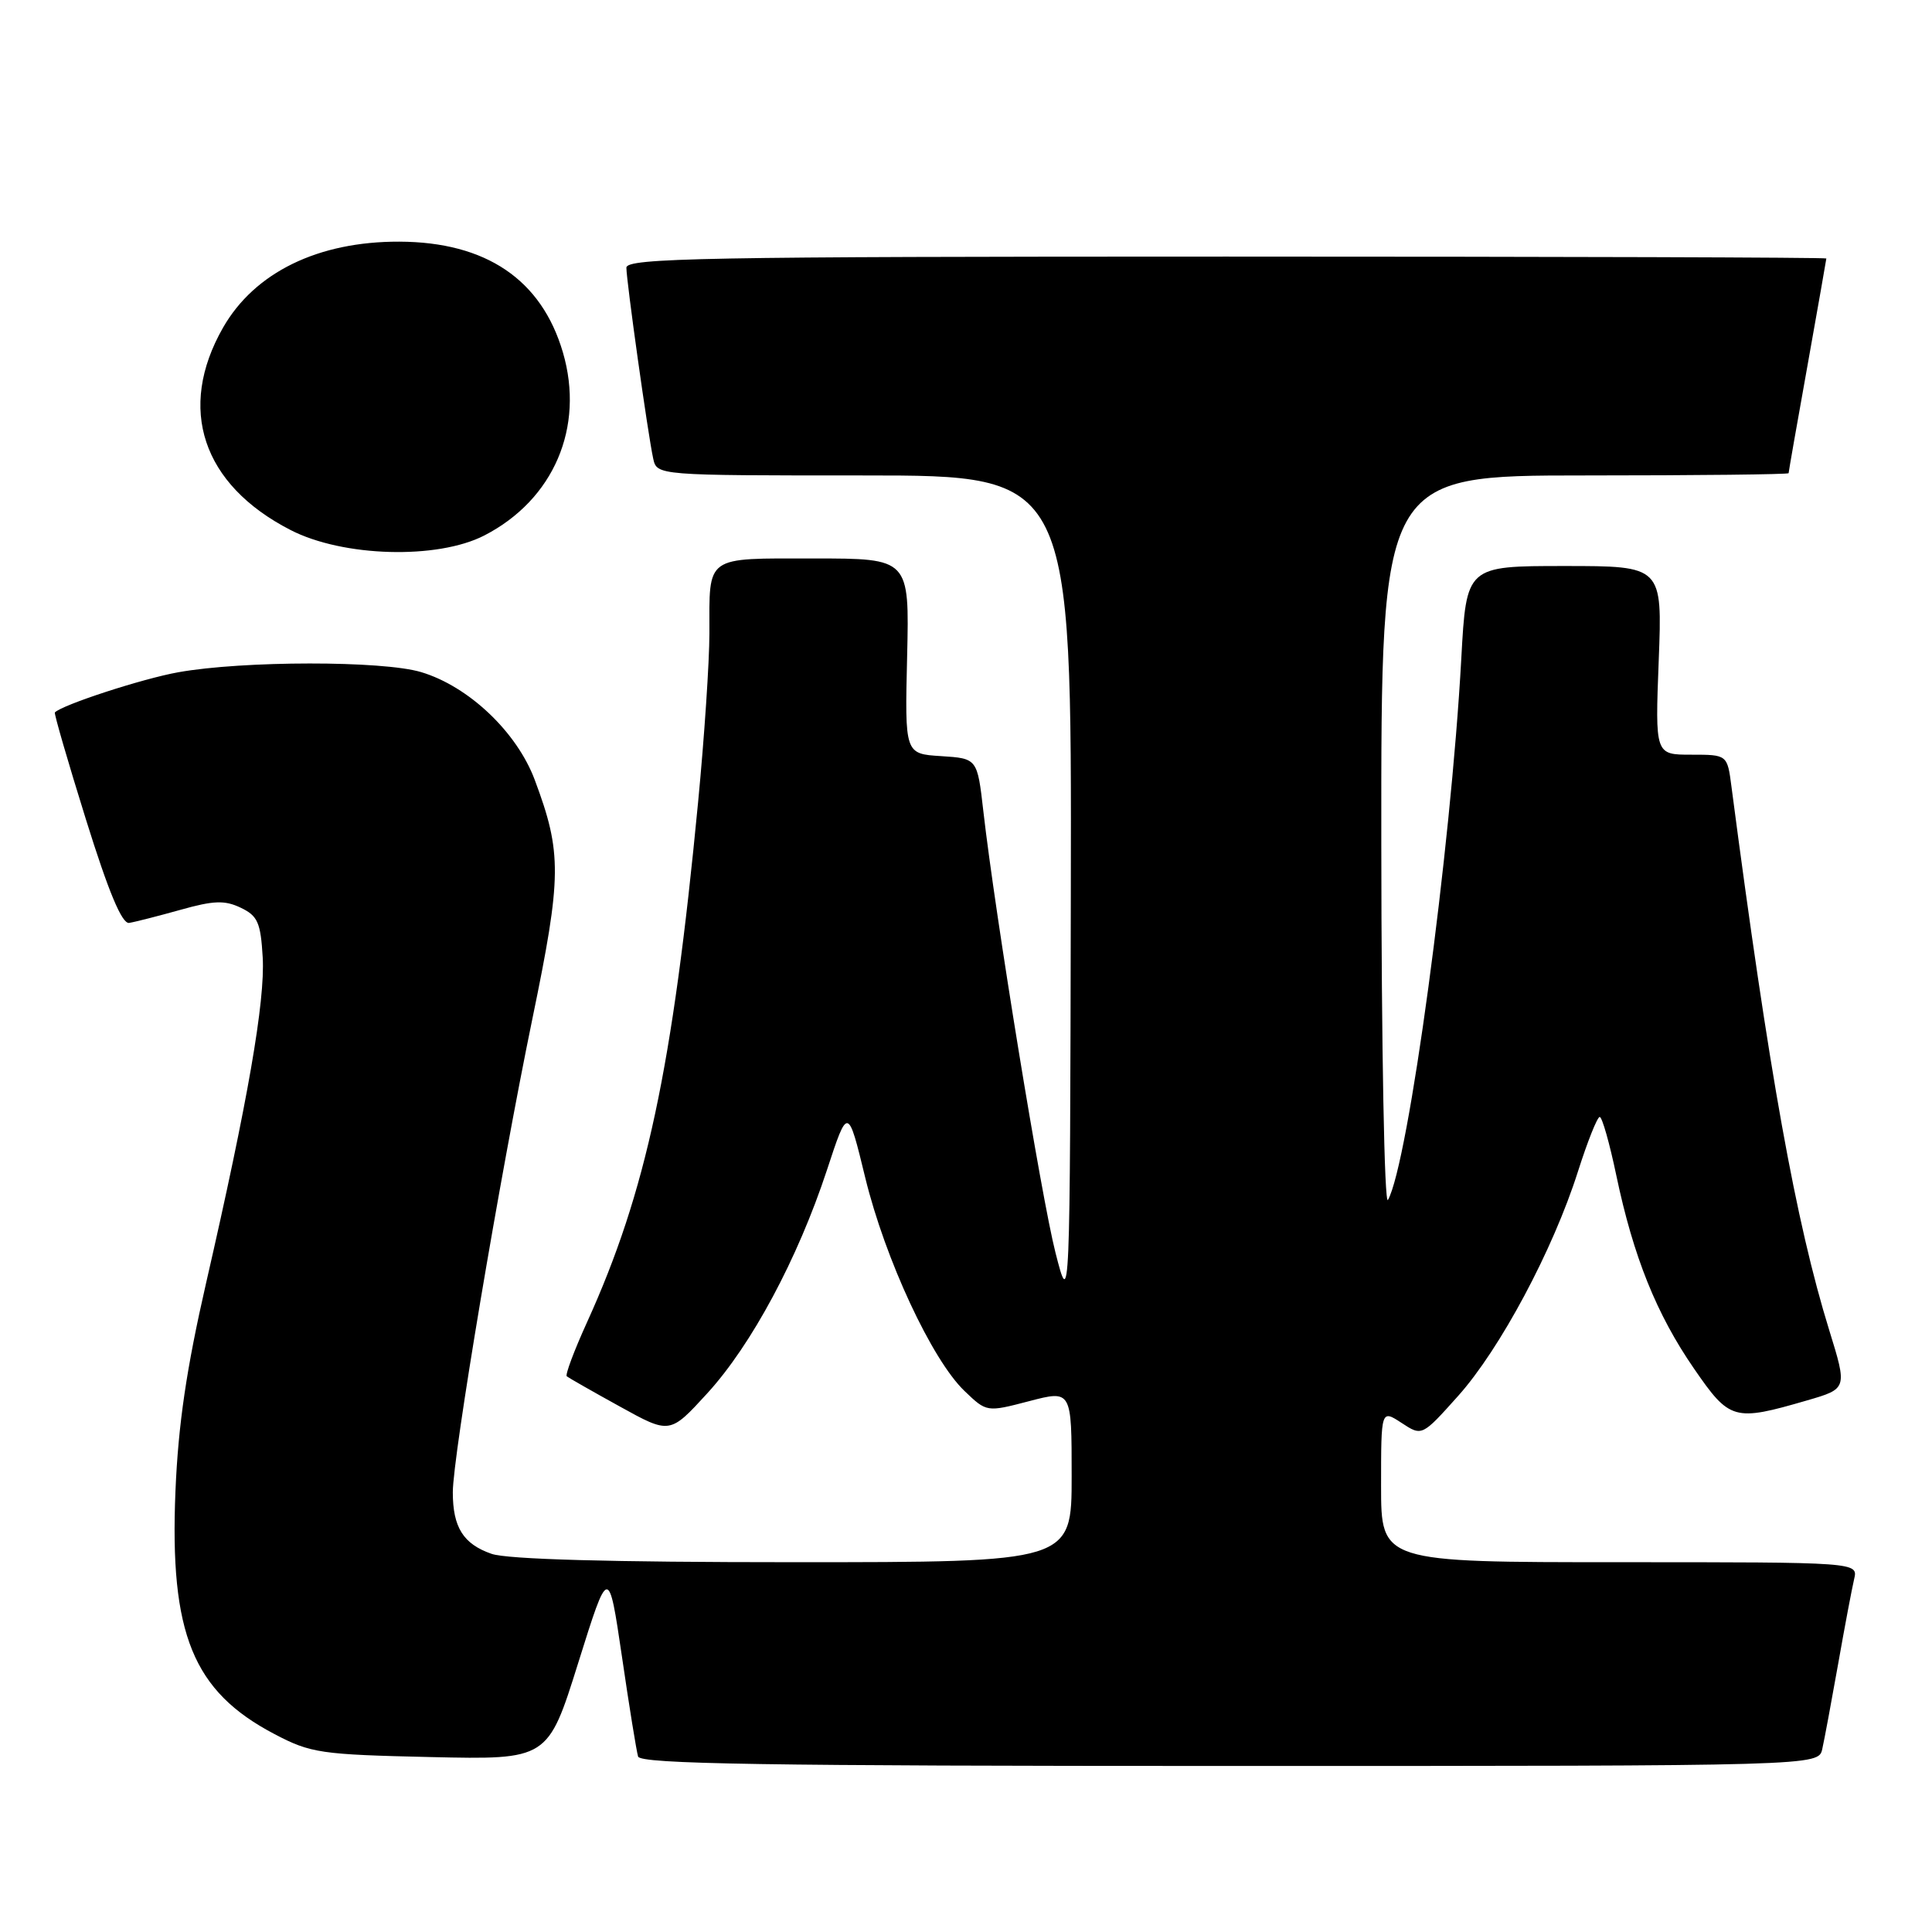 <?xml version="1.0" encoding="UTF-8" standalone="no"?>
<!DOCTYPE svg PUBLIC "-//W3C//DTD SVG 1.1//EN" "http://www.w3.org/Graphics/SVG/1.1/DTD/svg11.dtd" >
<svg xmlns="http://www.w3.org/2000/svg" xmlns:xlink="http://www.w3.org/1999/xlink" version="1.1" viewBox="0 0 256 256">
 <g >
 <path fill="currentColor"
d=" M 241.46 231.75 C 241.74 230.51 242.68 225.45 243.56 220.50 C 244.43 215.55 245.39 210.49 245.68 209.25 C 246.22 207.00 246.22 207.00 214.61 207.00 C 183.00 207.00 183.00 207.00 183.00 196.88 C 183.00 186.77 183.00 186.77 185.71 188.54 C 188.42 190.32 188.42 190.32 193.20 184.98 C 198.76 178.77 205.78 165.63 209.08 155.25 C 210.35 151.26 211.65 148.00 211.97 148.00 C 212.29 148.00 213.28 151.49 214.17 155.75 C 216.43 166.52 219.49 174.13 224.46 181.34 C 229.21 188.23 229.74 188.38 239.45 185.56 C 244.78 184.01 244.78 184.01 242.38 176.25 C 237.95 161.93 234.38 142.06 229.43 104.25 C 228.88 100.00 228.88 100.00 224.09 100.00 C 219.31 100.00 219.31 100.00 219.79 87.50 C 220.27 75.00 220.27 75.00 207.29 75.00 C 194.30 75.00 194.30 75.00 193.63 87.25 C 192.23 112.73 186.61 154.24 183.91 159.00 C 183.44 159.84 183.05 138.99 183.03 111.75 C 183.00 63.00 183.00 63.00 210.00 63.00 C 224.85 63.00 237.00 62.86 237.00 62.70 C 237.00 62.53 238.12 56.12 239.50 48.45 C 240.87 40.78 241.99 34.39 242.00 34.25 C 242.00 34.11 206.23 34.00 162.50 34.00 C 93.23 34.00 83.00 34.19 83.00 35.47 C 83.00 37.23 85.85 57.55 86.55 60.75 C 87.04 63.00 87.04 63.00 114.52 63.00 C 142.00 63.00 142.00 63.00 141.89 118.25 C 141.78 173.50 141.78 173.50 139.86 166.00 C 137.98 158.64 131.87 121.26 130.30 107.50 C 129.50 100.50 129.50 100.50 124.70 100.19 C 119.89 99.89 119.89 99.89 120.20 86.94 C 120.50 74.00 120.50 74.00 107.86 74.00 C 93.30 74.00 94.00 73.50 94.00 83.92 C 94.00 87.64 93.33 97.71 92.50 106.31 C 89.12 141.60 85.63 157.95 77.76 175.26 C 76.07 178.98 74.87 182.18 75.10 182.37 C 75.32 182.55 78.48 184.36 82.13 186.37 C 88.76 190.04 88.76 190.04 93.72 184.62 C 99.59 178.20 105.71 166.77 109.57 155.05 C 112.35 146.59 112.35 146.59 114.65 156.05 C 117.29 166.87 123.49 180.19 127.80 184.31 C 130.74 187.13 130.74 187.13 136.37 185.66 C 142.00 184.19 142.00 184.19 142.00 195.59 C 142.00 207.00 142.00 207.00 105.15 207.00 C 80.82 207.00 67.22 206.62 65.13 205.89 C 61.39 204.59 60.00 202.38 60.00 197.73 C 60.00 192.96 66.23 155.90 70.54 135.01 C 74.45 116.09 74.48 113.03 70.85 103.32 C 68.48 97.00 62.11 90.95 55.81 89.06 C 50.71 87.52 32.19 87.54 23.61 89.08 C 18.87 89.93 8.30 93.37 7.27 94.40 C 7.14 94.52 8.99 100.90 11.38 108.56 C 14.39 118.21 16.16 122.43 17.11 122.29 C 17.88 122.17 20.93 121.39 23.90 120.56 C 28.30 119.32 29.78 119.26 31.90 120.28 C 34.15 121.35 34.54 122.24 34.81 126.86 C 35.14 132.67 32.84 145.91 27.31 170.00 C 24.71 181.34 23.62 188.74 23.25 197.56 C 22.46 216.49 25.56 224.11 36.38 229.78 C 41.18 232.30 42.47 232.49 57.05 232.82 C 72.60 233.17 72.60 233.17 76.62 220.33 C 80.64 207.50 80.64 207.50 82.41 219.50 C 83.37 226.10 84.34 232.06 84.55 232.75 C 84.86 233.74 101.41 234.00 162.95 234.00 C 240.96 234.00 240.96 234.00 241.46 231.75 Z  M 64.18 70.95 C 73.37 66.22 77.49 56.61 74.59 46.70 C 71.76 37.04 64.40 32.06 52.90 32.02 C 42.15 31.99 33.74 36.09 29.55 43.42 C 23.44 54.13 26.79 64.21 38.48 70.22 C 45.43 73.81 57.95 74.16 64.18 70.95 Z "/>
</g>
</svg>